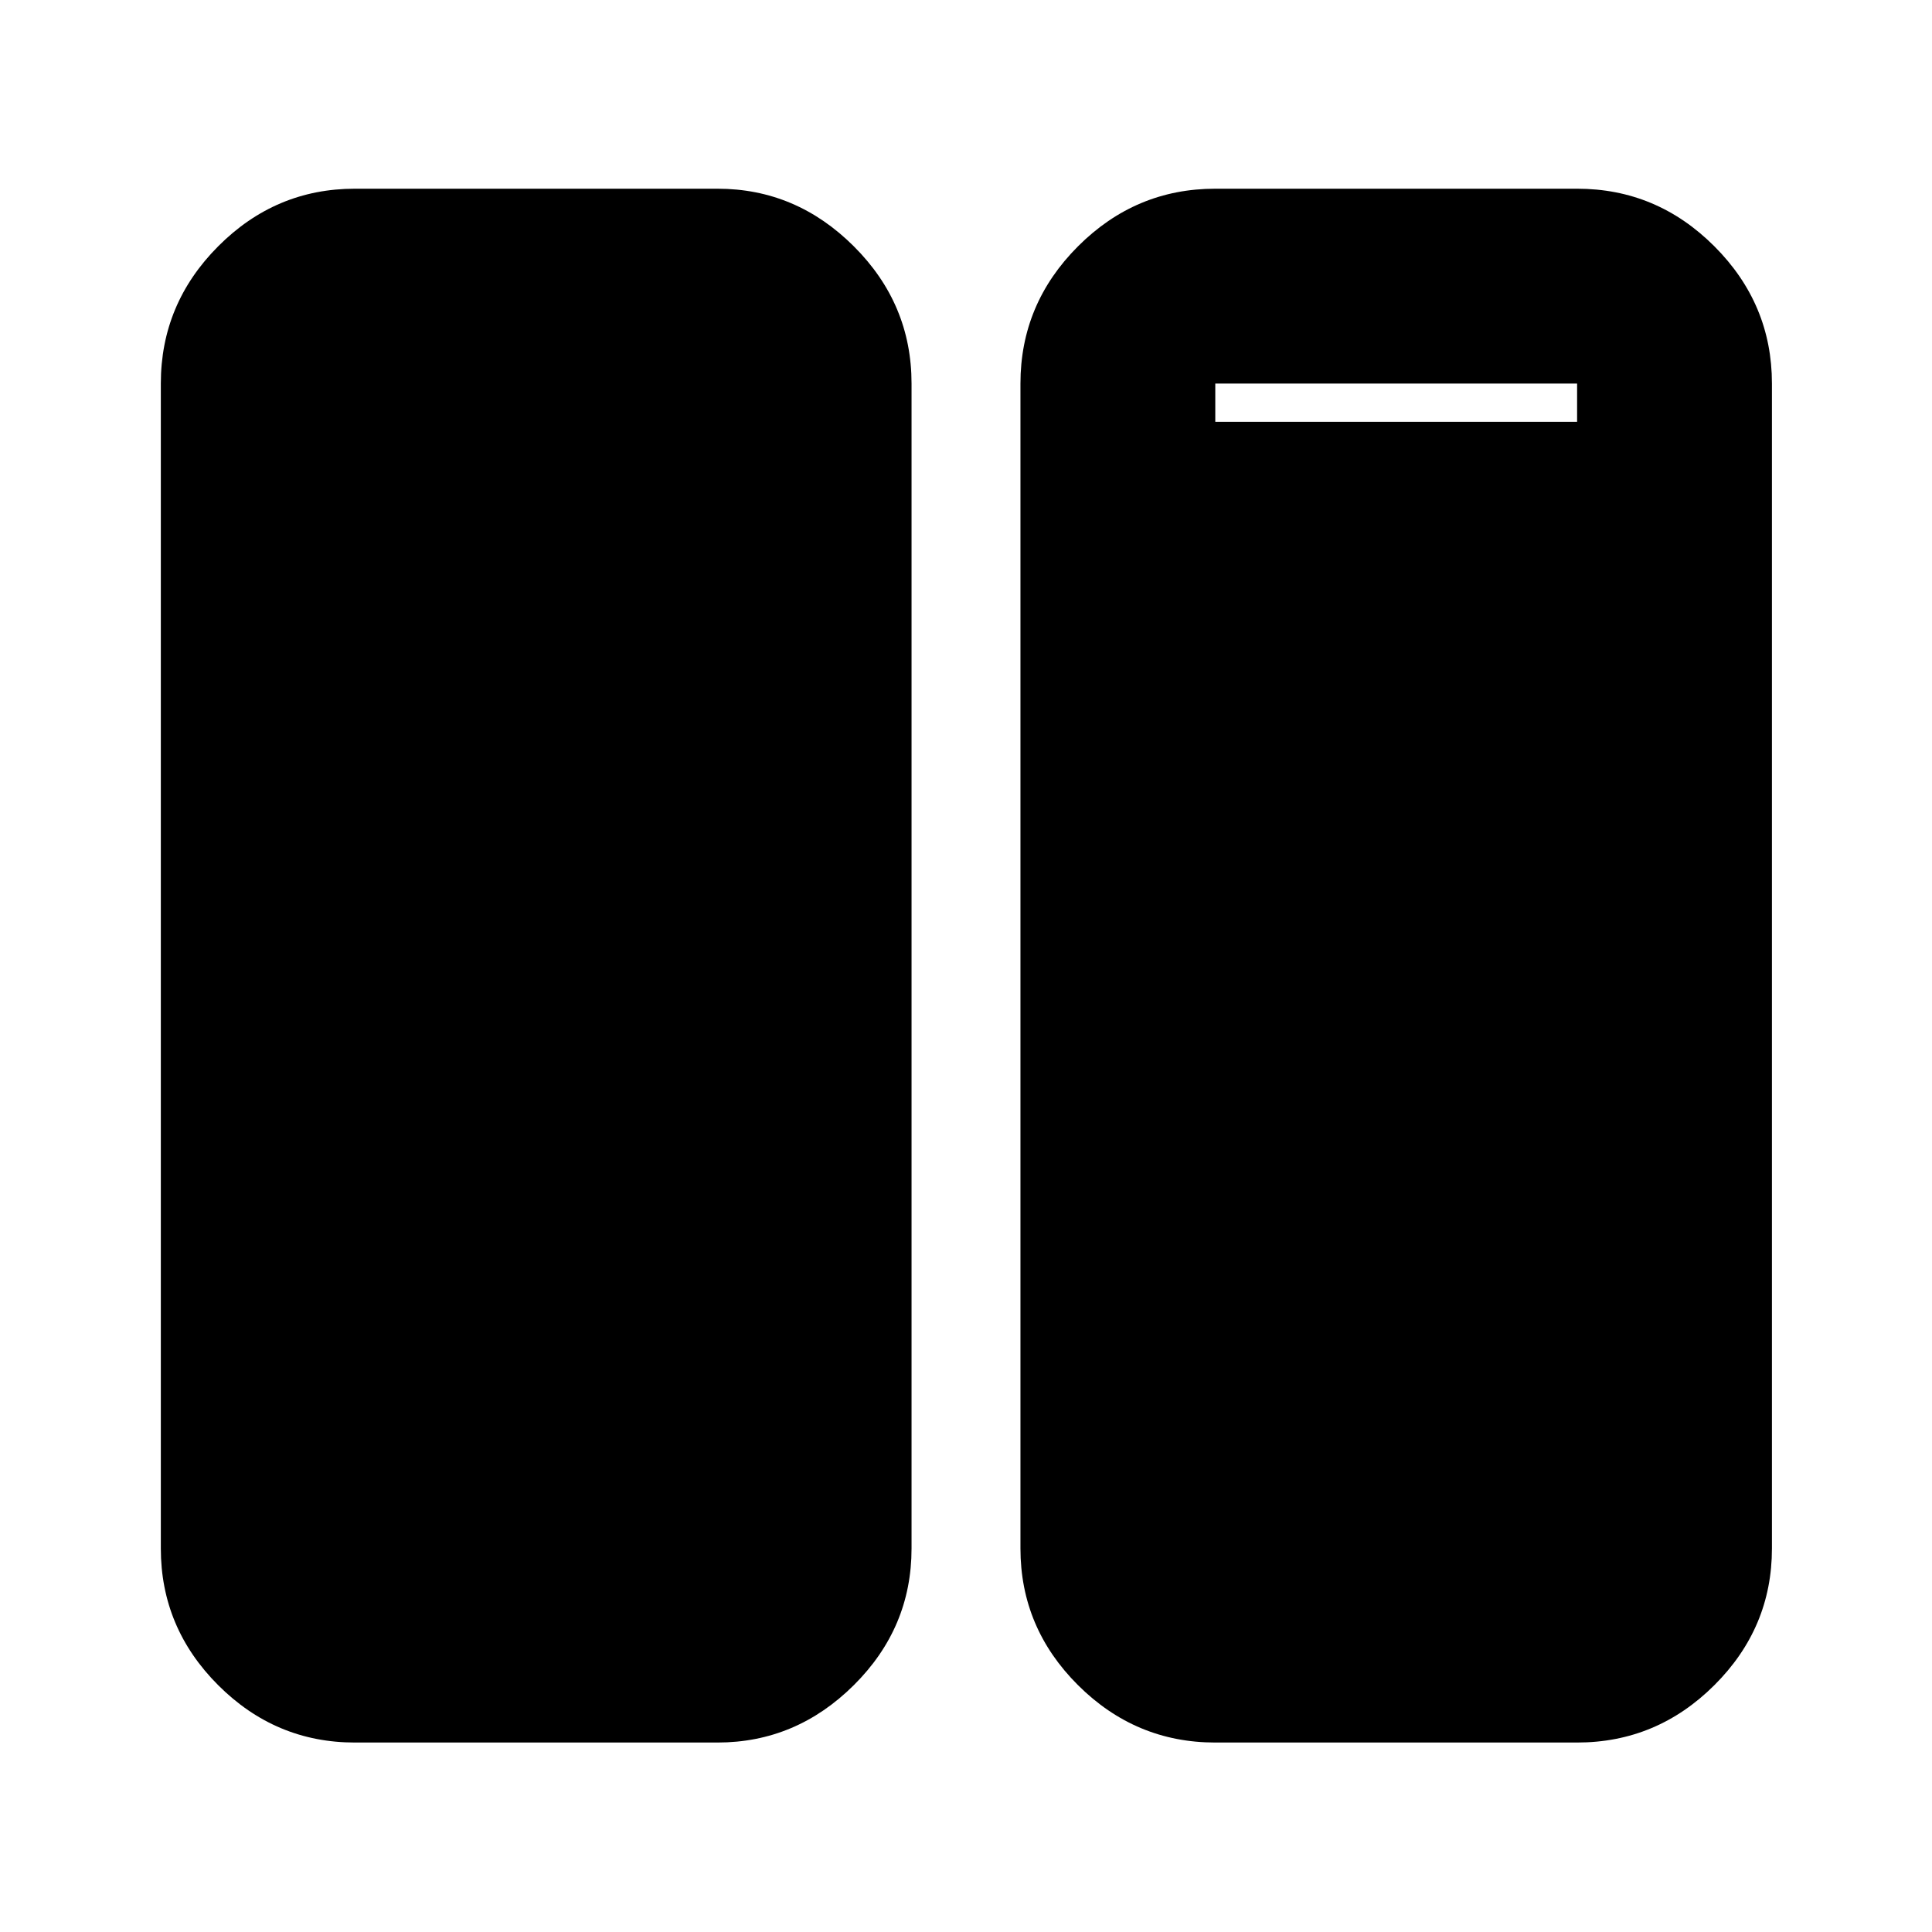 <svg xmlns="http://www.w3.org/2000/svg" height="40" viewBox="0 -960 960 960" width="40"><path d="M176.348-94.145q-39.434 0-67.934-28.501-28.5-28.5-28.5-67.934v-578.84q0-39.589 28.5-68.2 28.5-28.612 67.934-28.612h180.16q39.038 0 67.736 28.612 28.698 28.611 28.698 68.2v578.84q0 39.434-28.698 67.934t-67.736 28.5h-180.16Zm427.521 0q-39.589 0-68.2-28.501-28.611-28.5-28.611-67.934v-578.84q0-39.589 28.611-68.2 28.611-28.612 68.2-28.612h179.783q39.589 0 68.2 28.612 28.612 28.611 28.612 68.2v578.84q0 39.434-28.612 67.934-28.611 28.5-68.2 28.5H603.869ZM783.652-769.42H603.869v578.84h179.783v-578.84Zm-179.783 19.029h179.783v559.811H603.869v-559.811Z"/></svg>